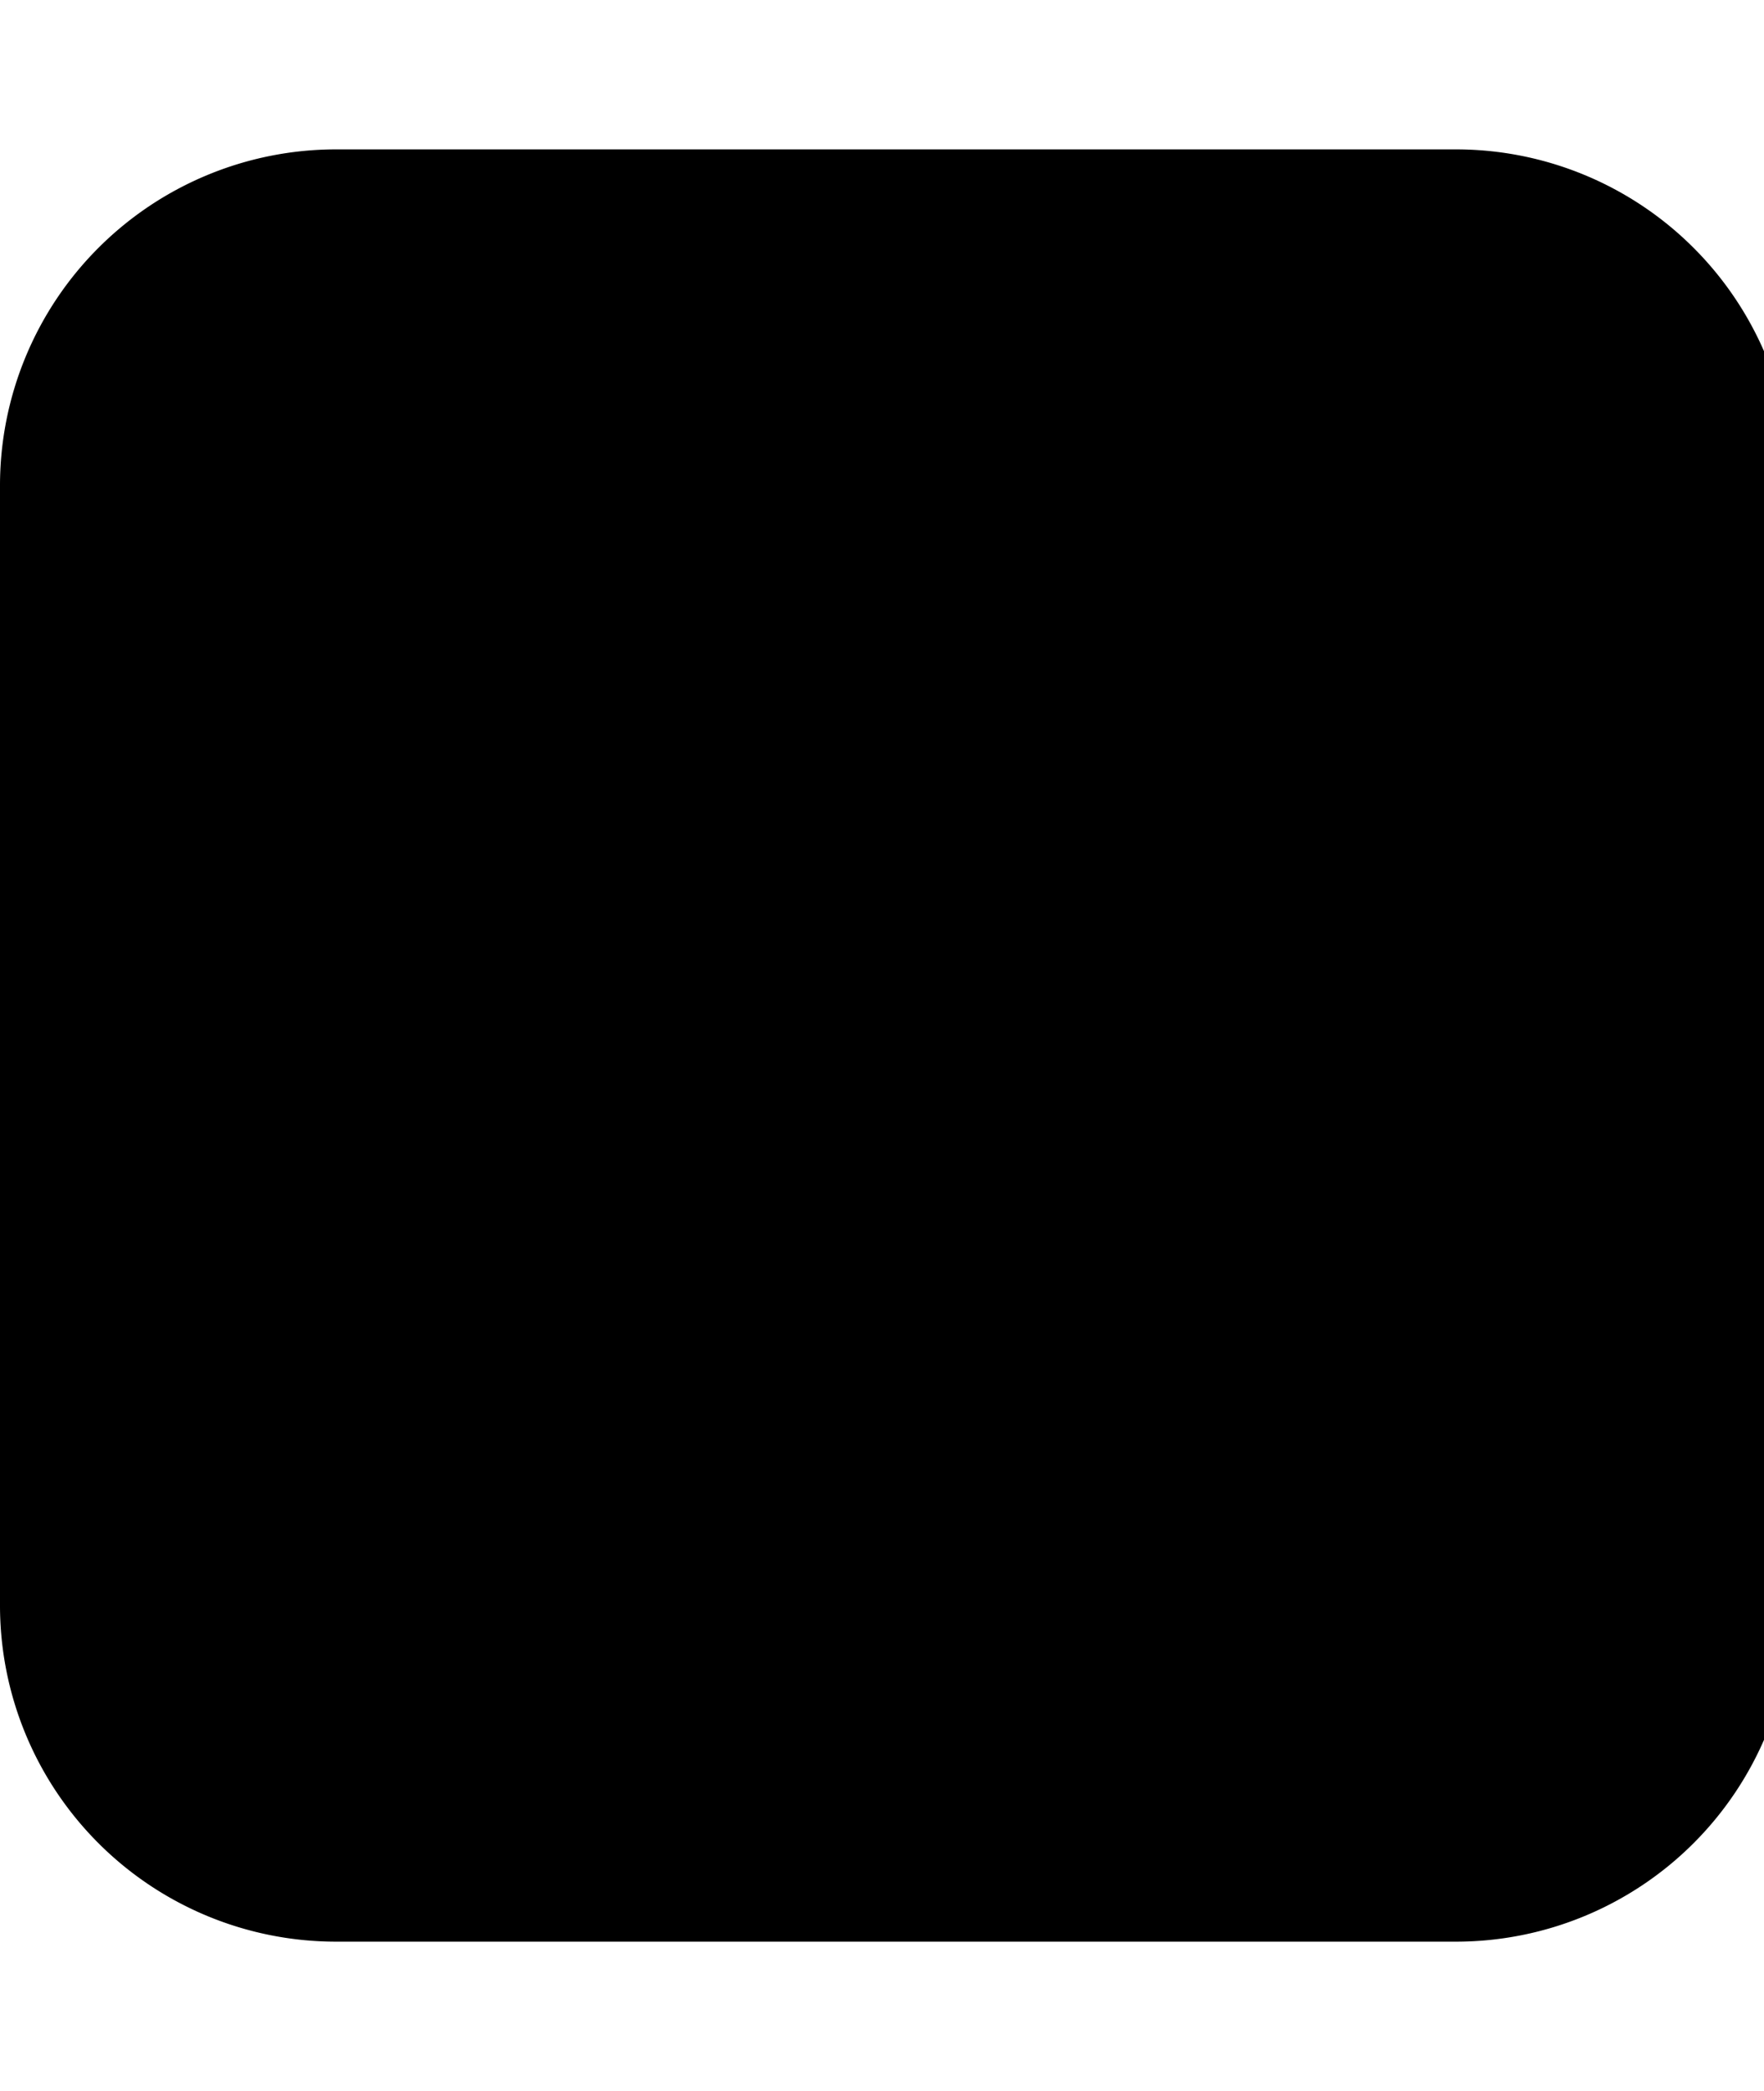 <svg xmlns="http://www.w3.org/2000/svg" width="27" height="32"><path d="M27.429 7.429v17.143a5.145 5.145 0 0 1-5.143 5.143H5.143A5.145 5.145 0 0 1 0 24.572V7.429a5.145 5.145 0 0 1 5.143-5.143h17.143a5.145 5.145 0 0 1 5.143 5.143z"/></svg>